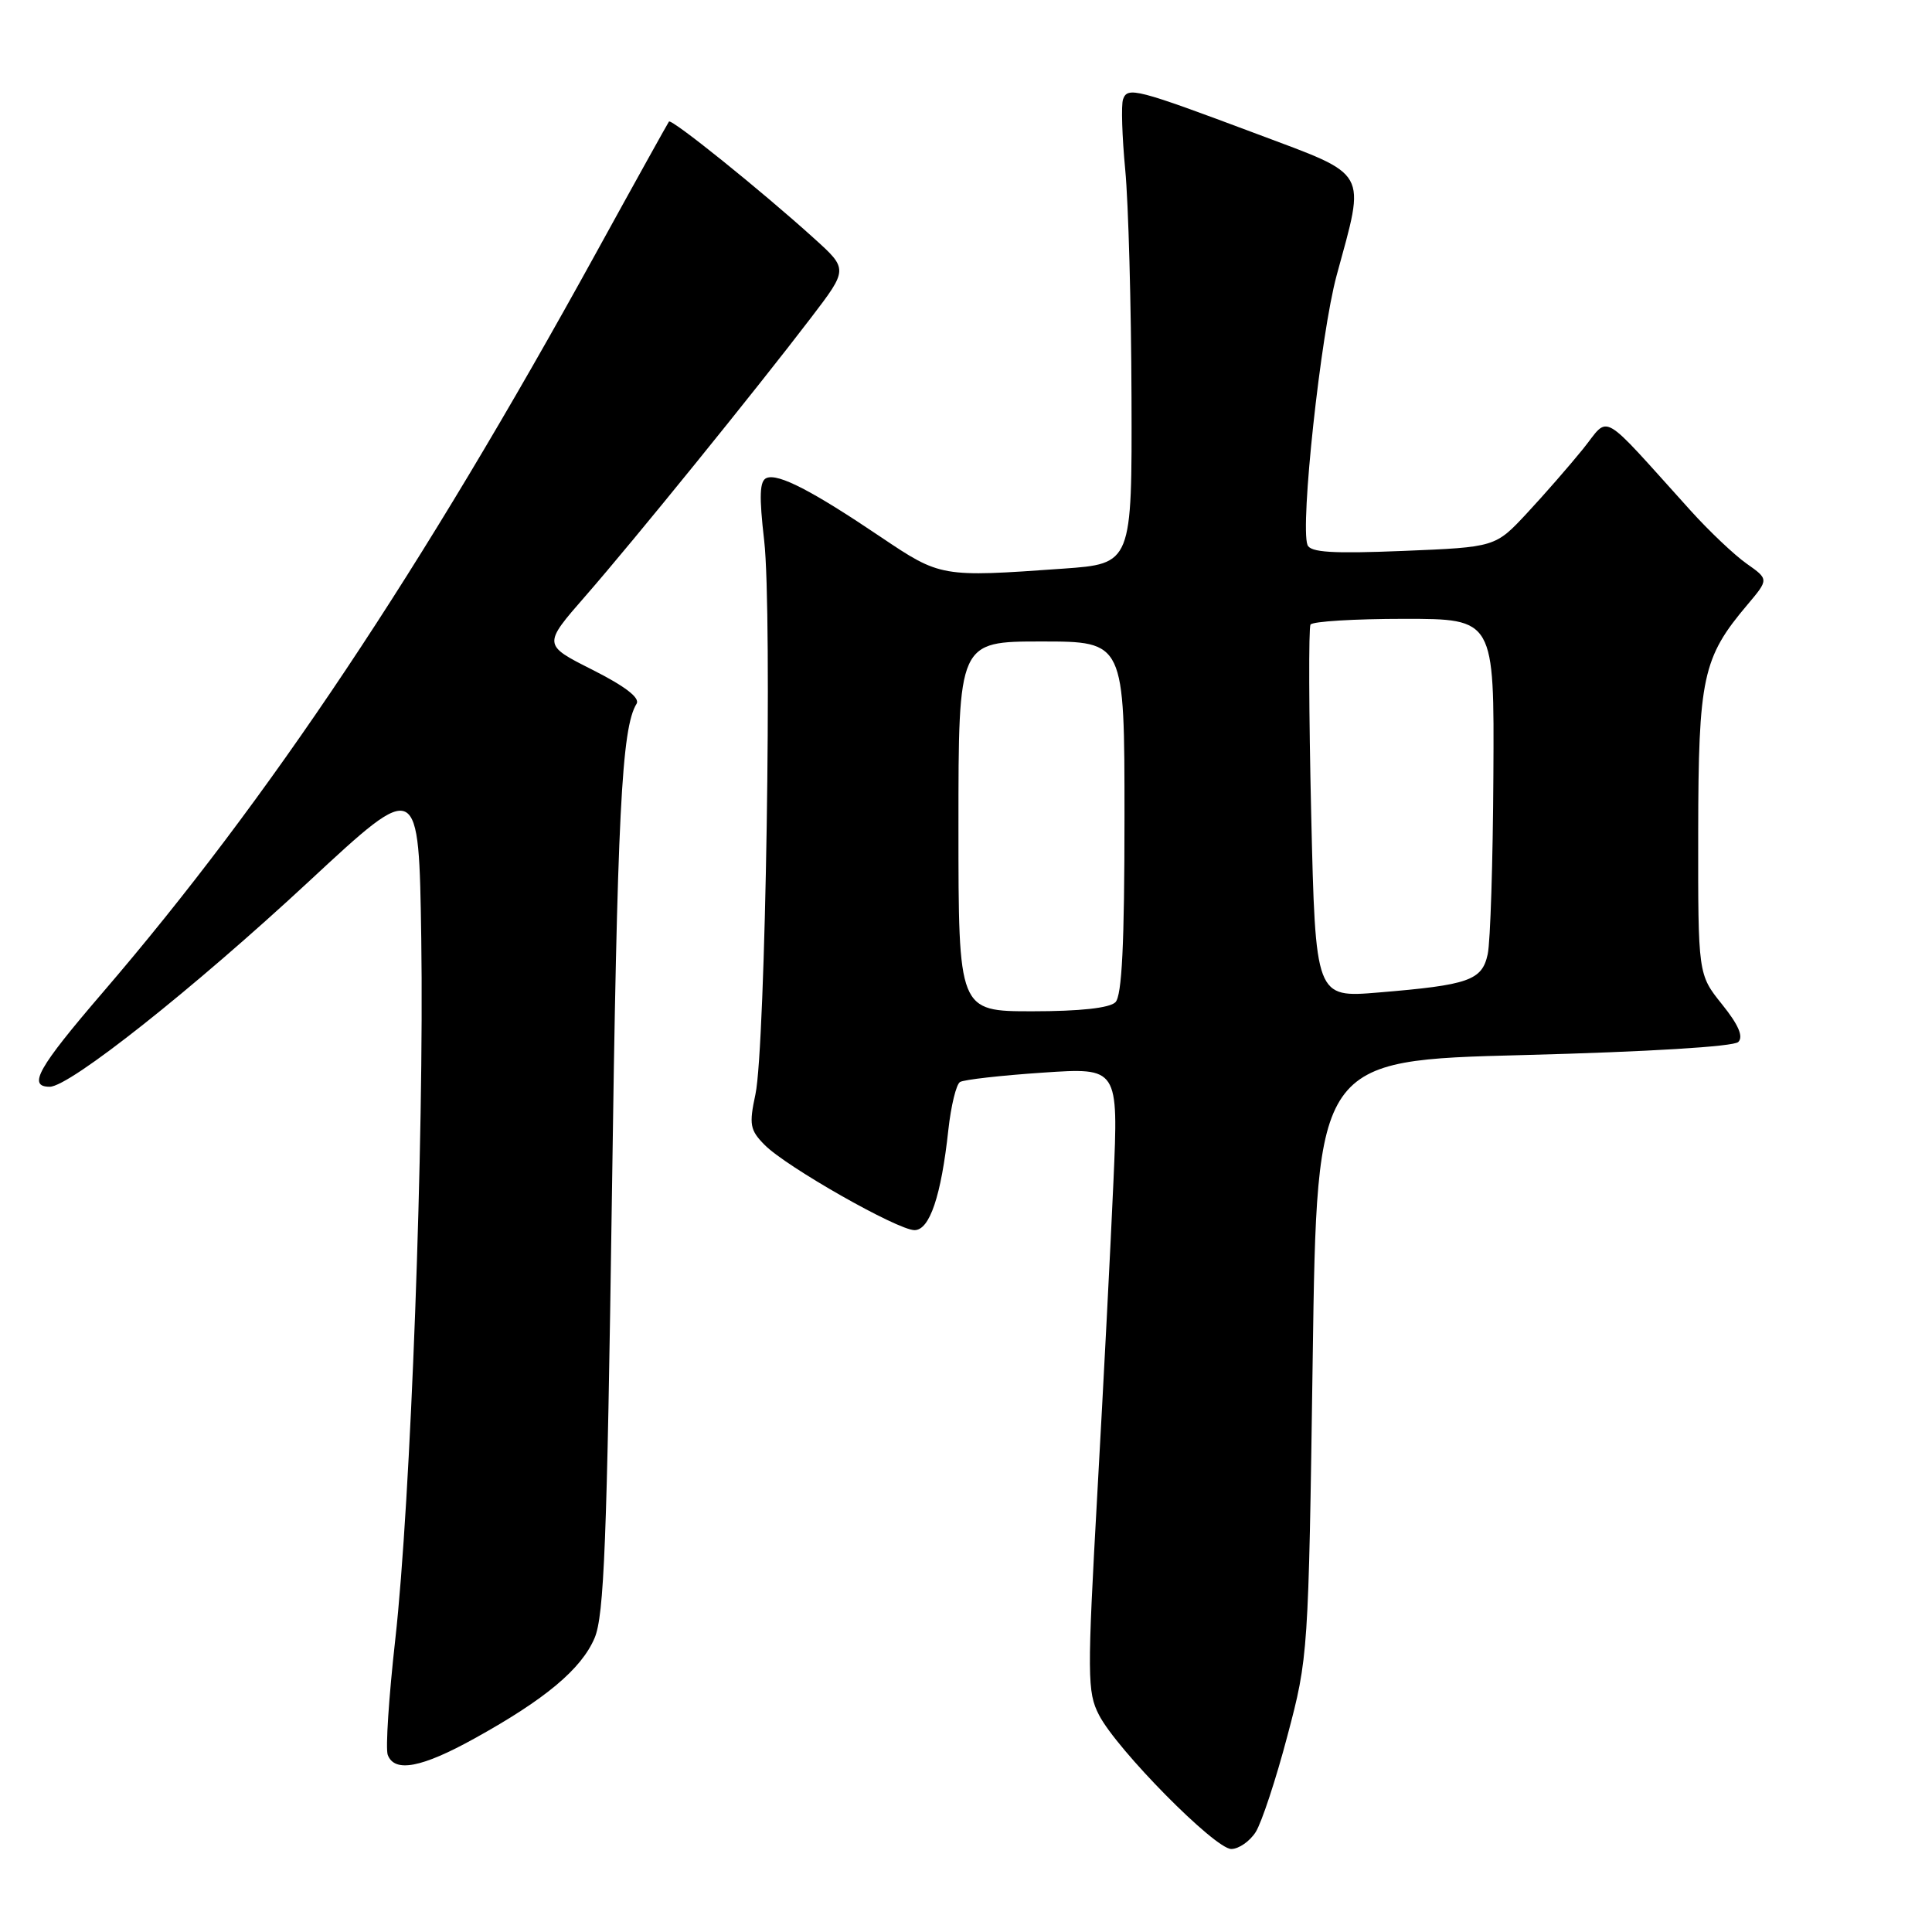 <?xml version="1.0" encoding="UTF-8" standalone="no"?>
<!DOCTYPE svg PUBLIC "-//W3C//DTD SVG 1.1//EN" "http://www.w3.org/Graphics/SVG/1.1/DTD/svg11.dtd" >
<svg xmlns="http://www.w3.org/2000/svg" xmlns:xlink="http://www.w3.org/1999/xlink" version="1.1" viewBox="0 0 256 256">
 <g >
 <path fill="currentColor"
d=" M 166.39 242.75 C 167.17 241.51 169.07 235.78 170.59 230.00 C 173.35 219.60 173.38 219.13 173.94 180.00 C 174.50 140.50 174.50 140.50 201.90 139.80 C 218.39 139.37 229.72 138.68 230.33 138.07 C 231.04 137.36 230.36 135.79 228.18 133.08 C 225.00 129.12 225.00 129.12 225.02 110.31 C 225.05 89.73 225.60 87.16 231.54 80.13 C 234.38 76.76 234.38 76.76 231.44 74.69 C 229.82 73.55 226.47 70.38 224.00 67.64 C 211.74 54.07 213.38 55.00 209.75 59.50 C 207.97 61.70 204.63 65.53 202.33 68.00 C 198.14 72.50 198.14 72.50 185.94 73.00 C 176.56 73.38 173.63 73.20 173.25 72.21 C 172.26 69.62 175.00 44.26 177.11 36.50 C 180.96 22.34 181.54 23.38 166.50 17.73 C 150.56 11.76 149.41 11.46 148.81 13.16 C 148.55 13.90 148.68 18.10 149.10 22.50 C 149.52 26.90 149.89 40.45 149.93 52.60 C 150.00 74.70 150.00 74.70 140.85 75.35 C 124.70 76.50 124.63 76.48 116.70 71.15 C 107.64 65.04 103.16 62.72 101.59 63.33 C 100.65 63.69 100.57 65.67 101.26 71.65 C 102.35 81.21 101.44 138.73 100.10 145.00 C 99.24 149.01 99.37 149.74 101.32 151.71 C 104.16 154.60 118.95 163.00 121.18 163.00 C 123.18 163.00 124.71 158.49 125.66 149.72 C 126.01 146.54 126.70 143.68 127.21 143.37 C 127.72 143.06 132.65 142.50 138.17 142.13 C 148.20 141.45 148.20 141.45 147.54 156.48 C 147.18 164.74 146.22 183.31 145.41 197.74 C 144.05 222.09 144.06 224.22 145.62 227.24 C 147.99 231.84 160.98 245.00 163.15 245.00 C 164.14 245.00 165.60 243.99 166.39 242.75 Z  M 62.90 230.34 C 72.26 225.16 77.02 221.17 78.78 217.06 C 80.05 214.10 80.43 204.30 81.08 158.50 C 81.79 107.81 82.36 96.46 84.35 93.25 C 84.83 92.47 82.82 90.93 78.50 88.75 C 71.93 85.44 71.93 85.44 77.58 78.97 C 83.98 71.64 100.14 51.70 107.48 42.08 C 112.38 35.66 112.38 35.66 107.86 31.58 C 100.84 25.23 88.97 15.68 88.64 16.11 C 88.48 16.33 84.13 24.15 78.99 33.50 C 55.83 75.59 35.58 105.95 13.62 131.50 C 5.01 141.52 3.62 144.00 6.59 144.00 C 9.24 144.00 25.61 131.02 41.00 116.73 C 55.50 103.26 55.50 103.26 55.82 124.38 C 56.21 150.78 54.42 199.06 52.37 217.29 C 51.52 224.87 51.07 231.74 51.38 232.54 C 52.29 234.92 55.89 234.23 62.90 230.34 Z  M 127.00 109.50 C 127.00 85.00 127.00 85.00 138.00 85.00 C 149.00 85.00 149.00 85.00 149.00 108.30 C 149.00 125.09 148.66 131.94 147.80 132.80 C 147.03 133.57 143.09 134.00 136.80 134.00 C 127.00 134.00 127.00 134.00 127.00 109.50 Z  M 173.74 107.87 C 173.43 94.48 173.39 83.18 173.65 82.76 C 173.91 82.34 179.49 82.00 186.06 82.00 C 198.00 82.00 198.00 82.00 197.88 102.75 C 197.82 114.16 197.48 124.82 197.13 126.43 C 196.38 129.91 194.64 130.52 182.67 131.51 C 174.31 132.21 174.31 132.21 173.74 107.87 Z "/>
</g>
</svg>
